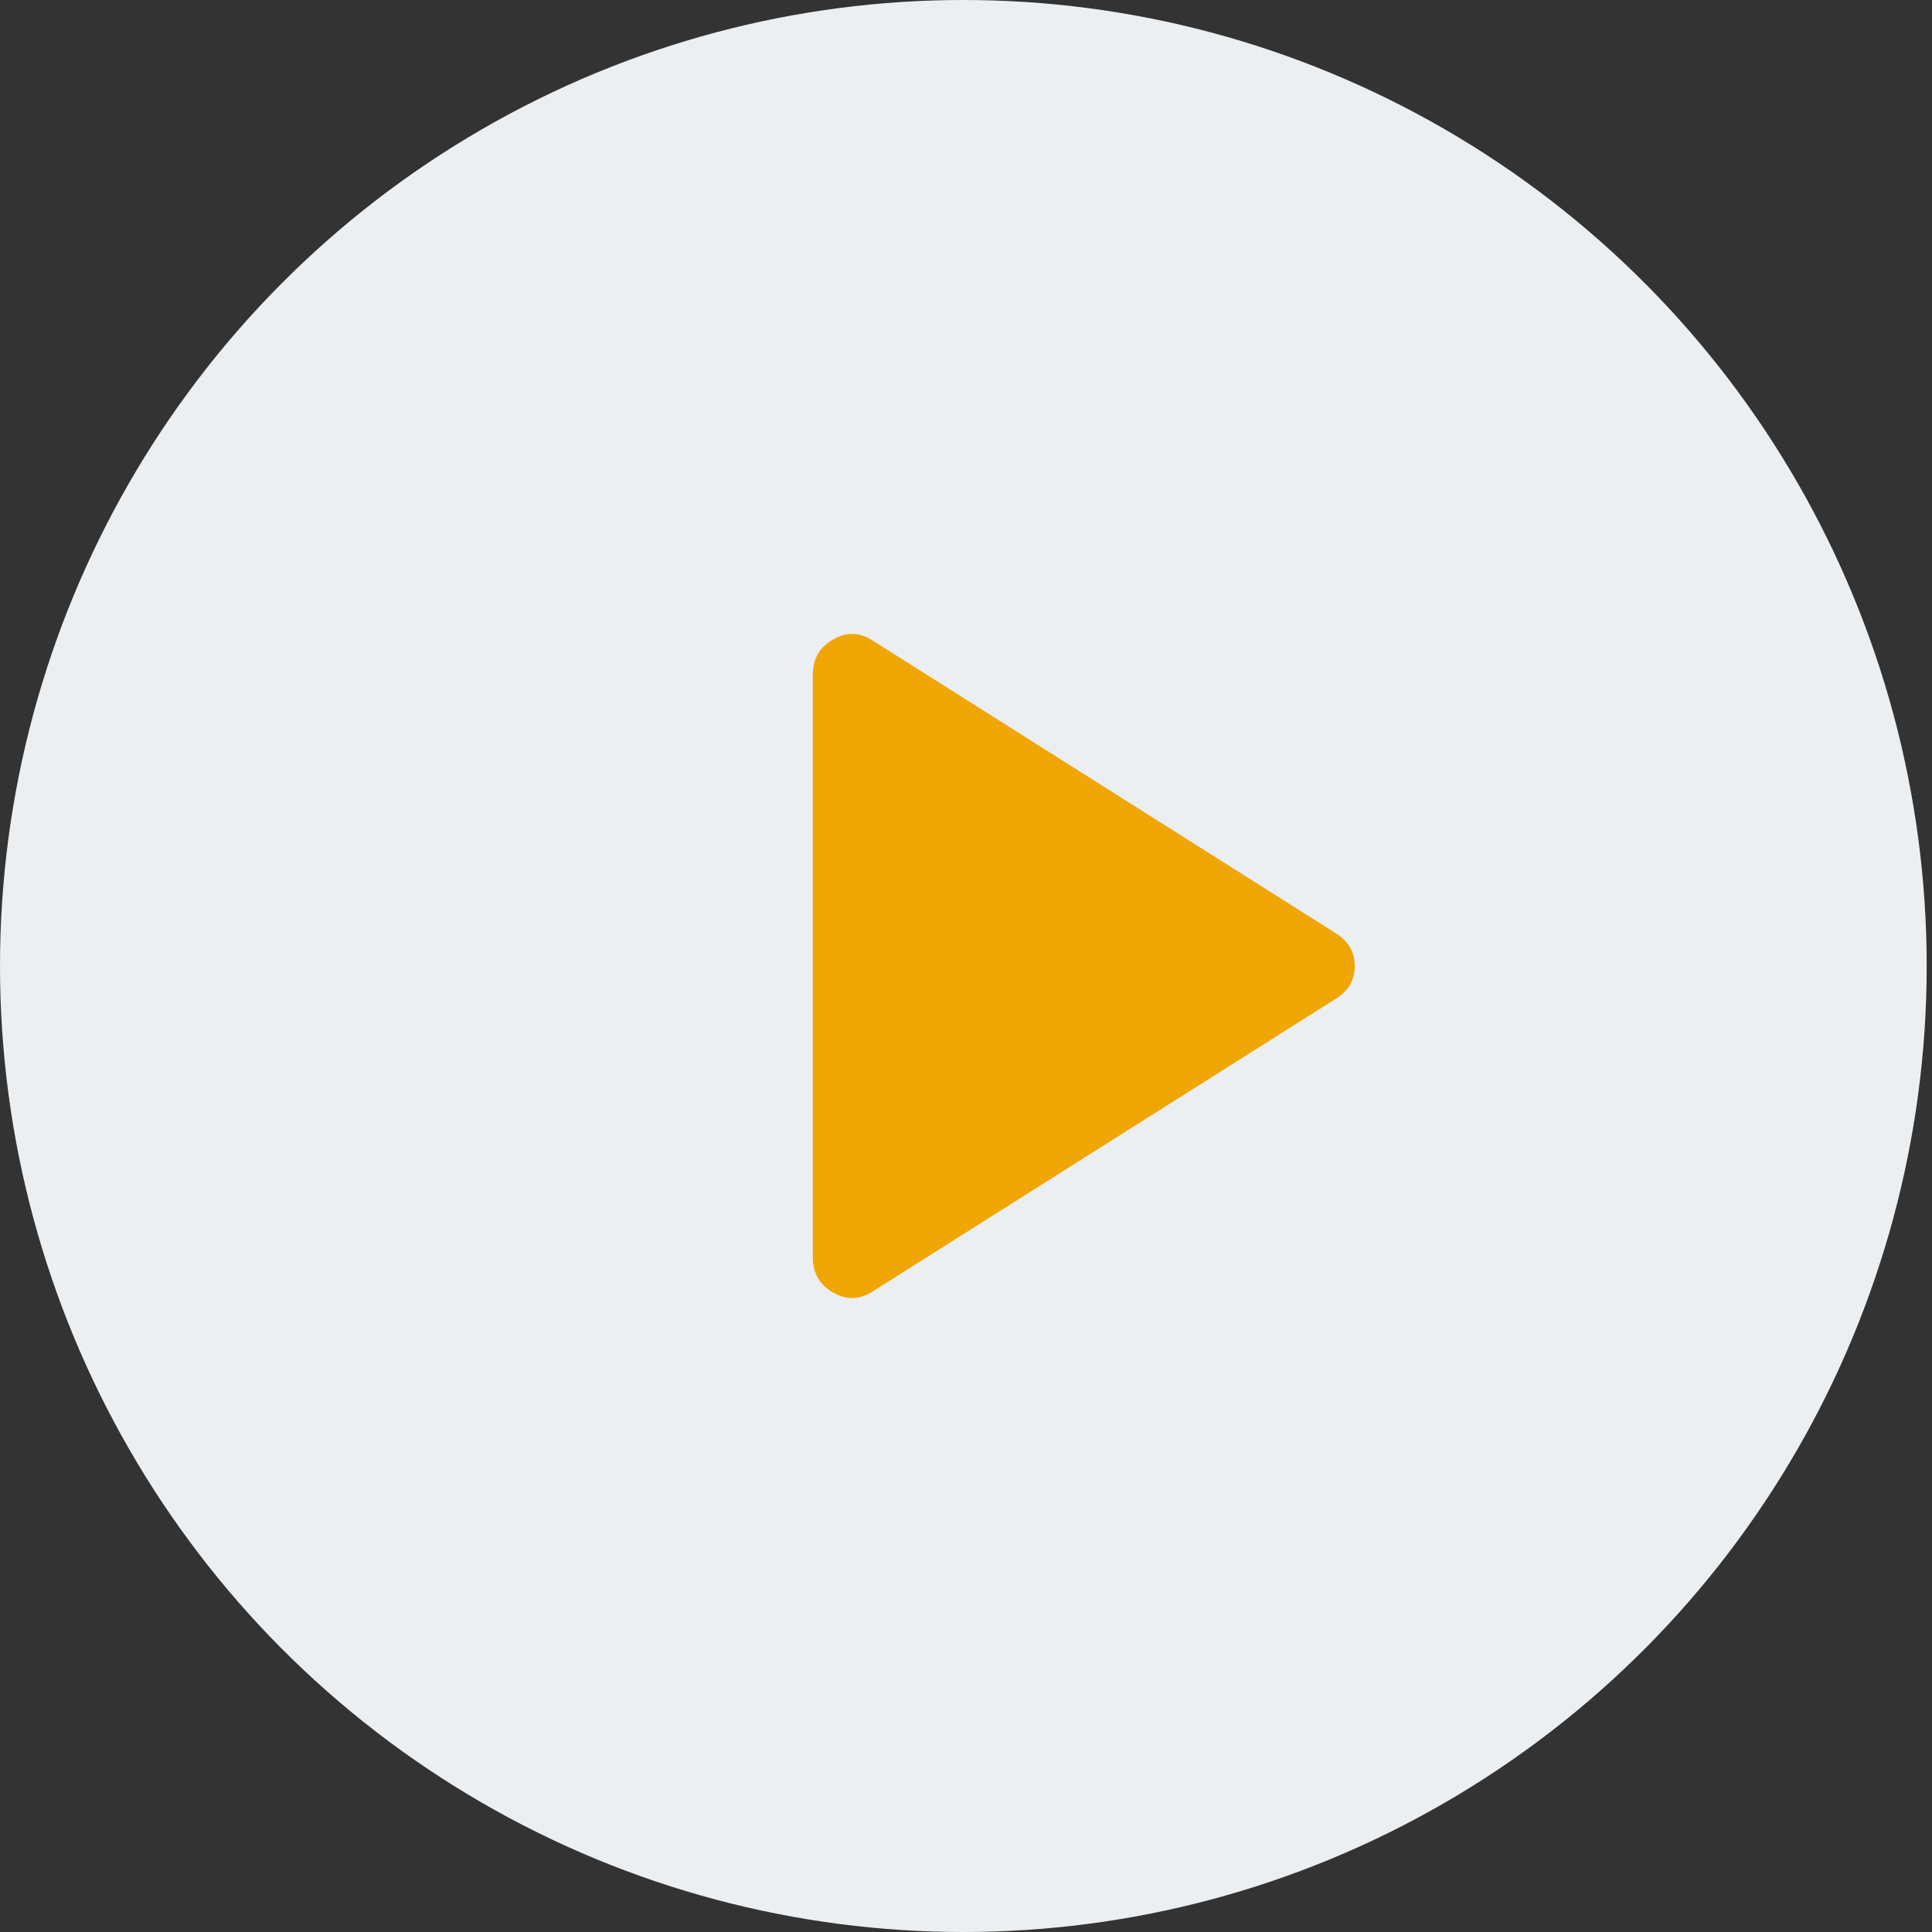 <svg class="gravity-block-external-video__icon style-svg replaced-svg svg-replaced-1" id="svg-replaced-1" fill="none" viewBox="0 0 64 64" height="64" width="64" xmlns="http://www.w3.org/2000/svg">
<rect x="0" y="0" width="64" height="64" fill="#333333" stroke="none"/>
<ellipse fill="#ECEFF1" ry="32" rx="31.912" cy="32" cx="31.912"></ellipse>
<path fill="#f0a604" d="M28.92 42.774C28.487 43.06 28.046 43.075 27.598 42.817C27.15 42.559 26.926 42.173 26.926 41.658V22.342C26.926 21.827 27.15 21.441 27.598 21.183C28.046 20.925 28.487 20.94 28.92 21.226L44.269 30.927C44.674 31.184 44.877 31.542 44.877 32C44.877 32.458 44.674 32.816 44.269 33.073L28.92 42.774Z"></path>
</svg>